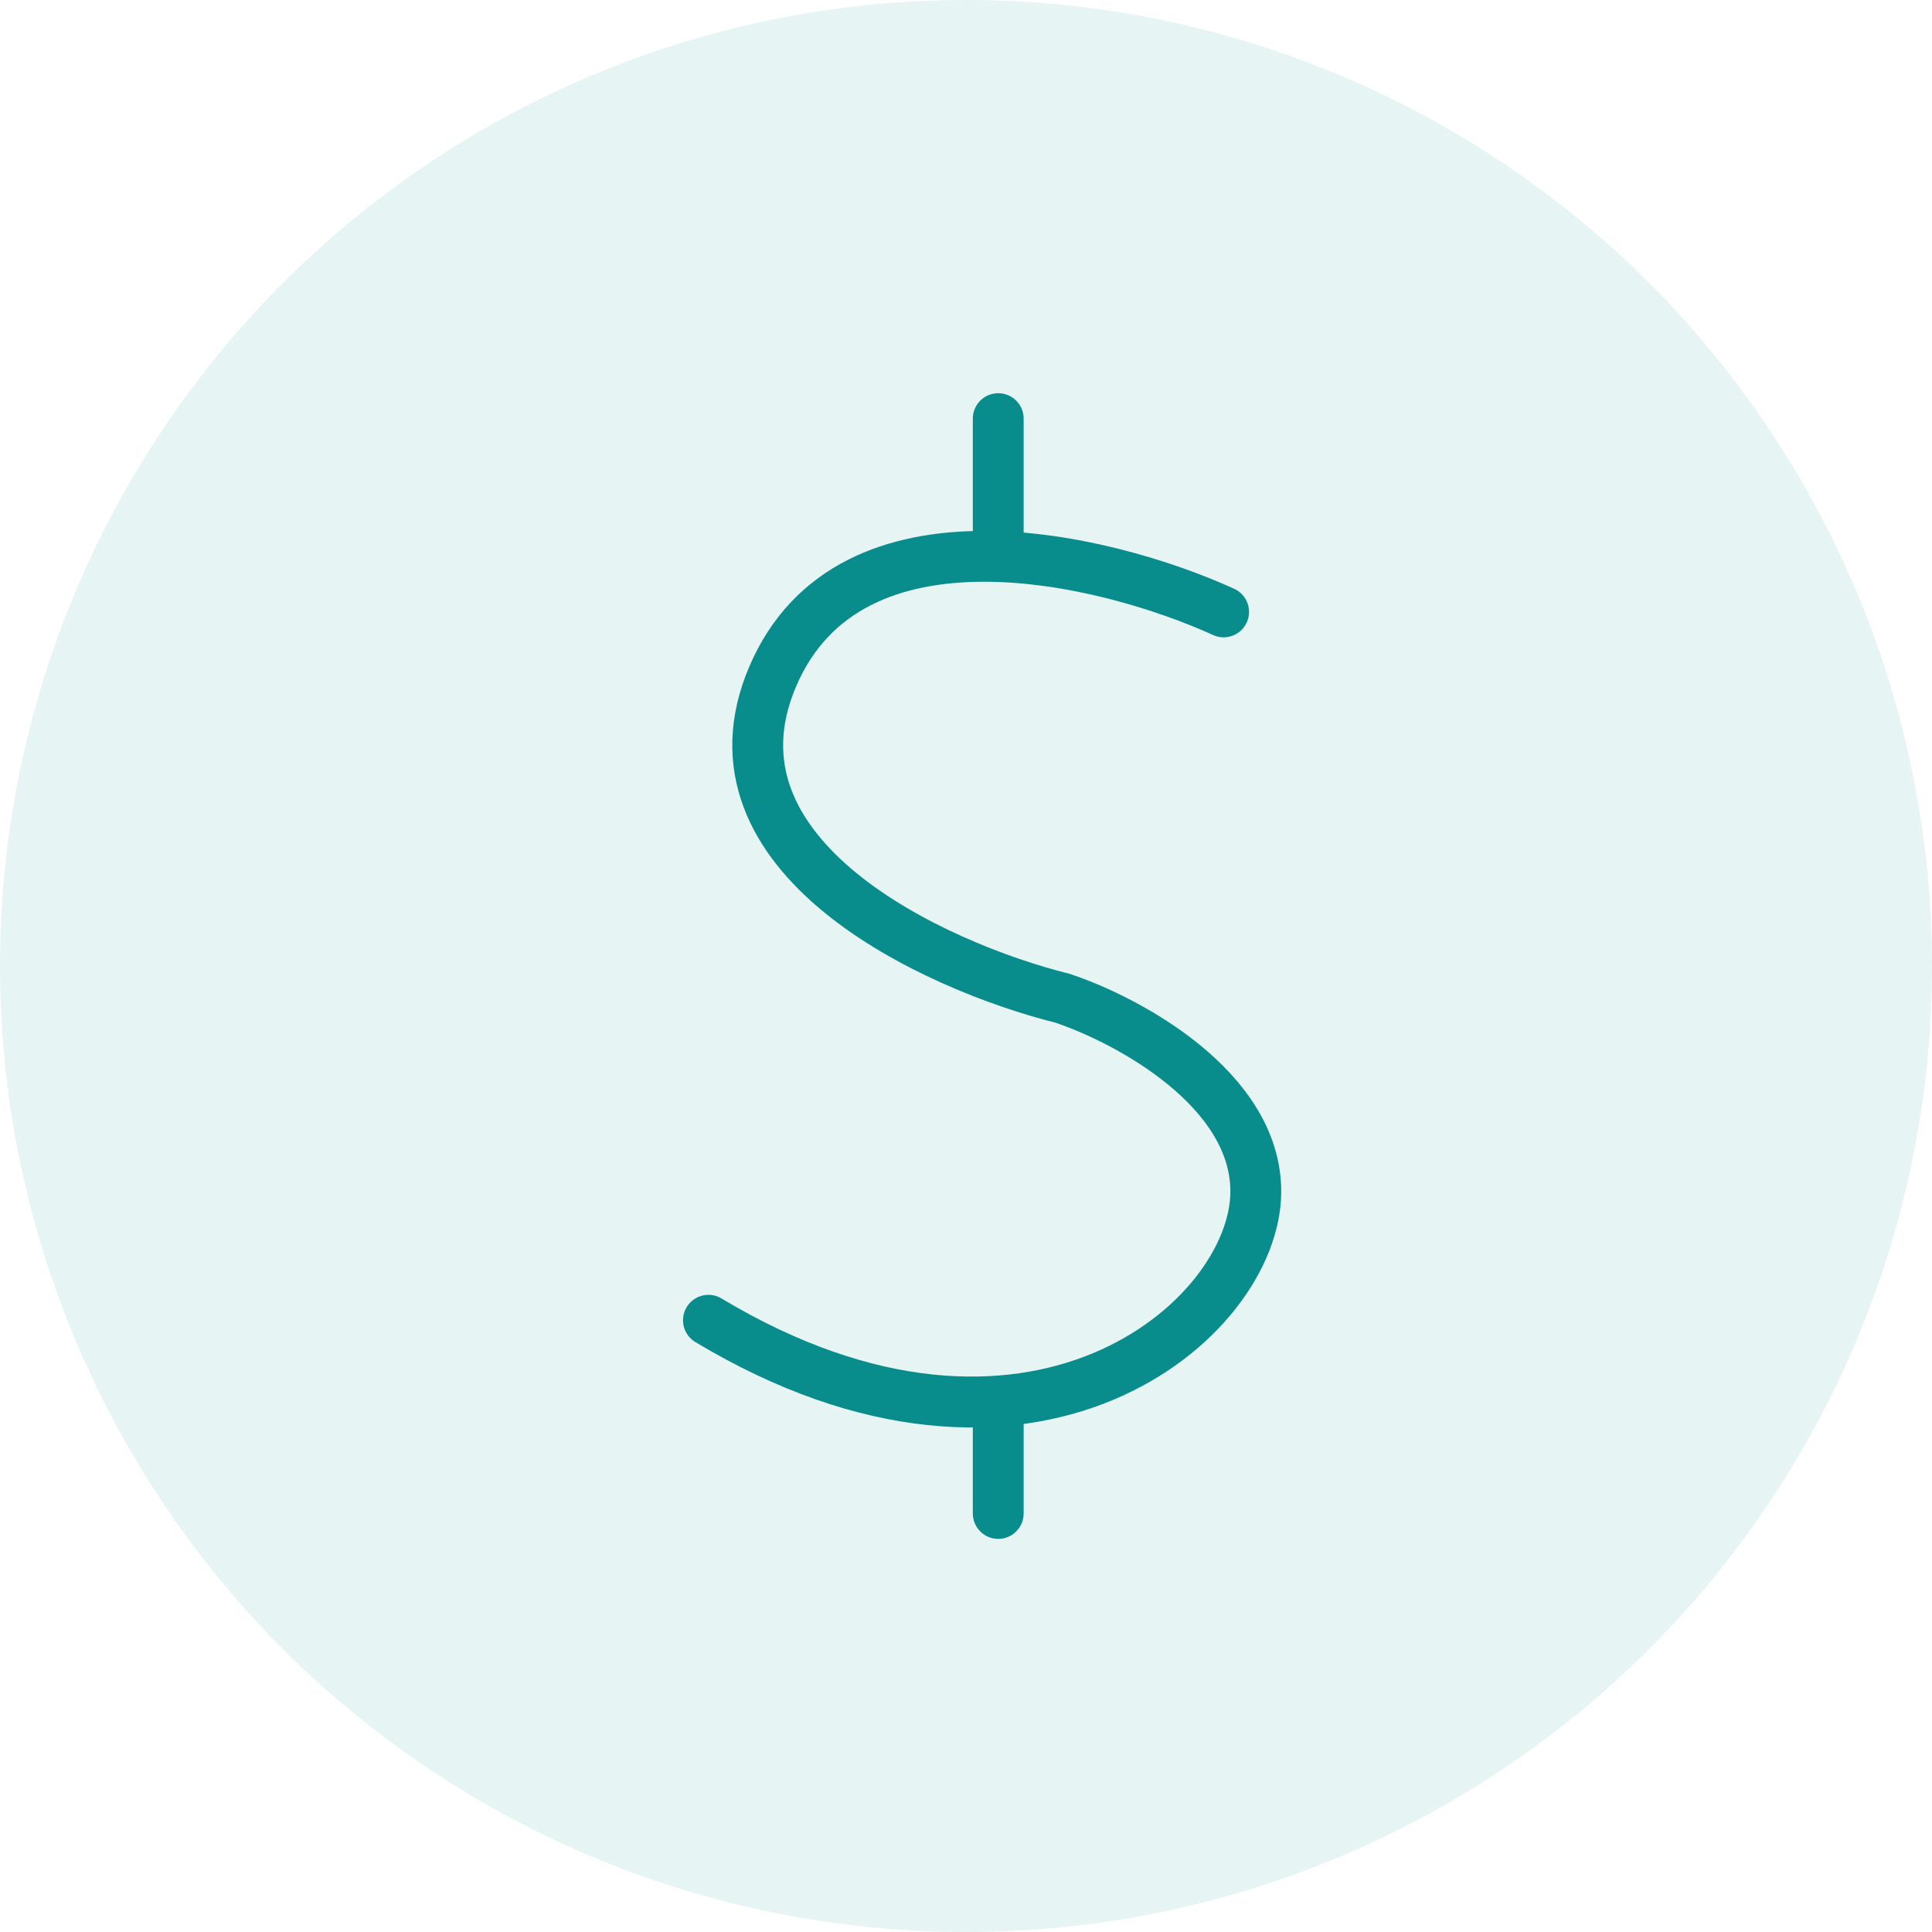 <svg width="38" height="38" viewBox="0 0 38 38" fill="none" xmlns="http://www.w3.org/2000/svg">
<circle opacity="0.1" cx="19" cy="19" r="19" fill="#098c8c"/>
<path d="M24.067 12.035C21.745 10.979 16.72 9.755 15.2 13.301C13.68 16.848 18.367 19.001 20.9 19.635C22.167 20.057 24.7 21.408 24.7 23.435C24.7 25.968 20.267 29.768 13.934 25.968" stroke="#098c8c" stroke-linecap="round"/>
<path d="M20.134 8.234C20.134 7.958 19.91 7.734 19.634 7.734C19.357 7.734 19.134 7.958 19.134 8.234H20.134ZM20.134 10.768V8.234H19.134V10.768H20.134Z" fill="#098c8c"/>
<path d="M20.134 29.768C20.134 30.044 19.91 30.268 19.634 30.268C19.357 30.268 19.134 30.044 19.134 29.768H20.134ZM20.134 27.234V29.768H19.134V27.234H20.134Z" fill="#098c8c"/>
</svg>

